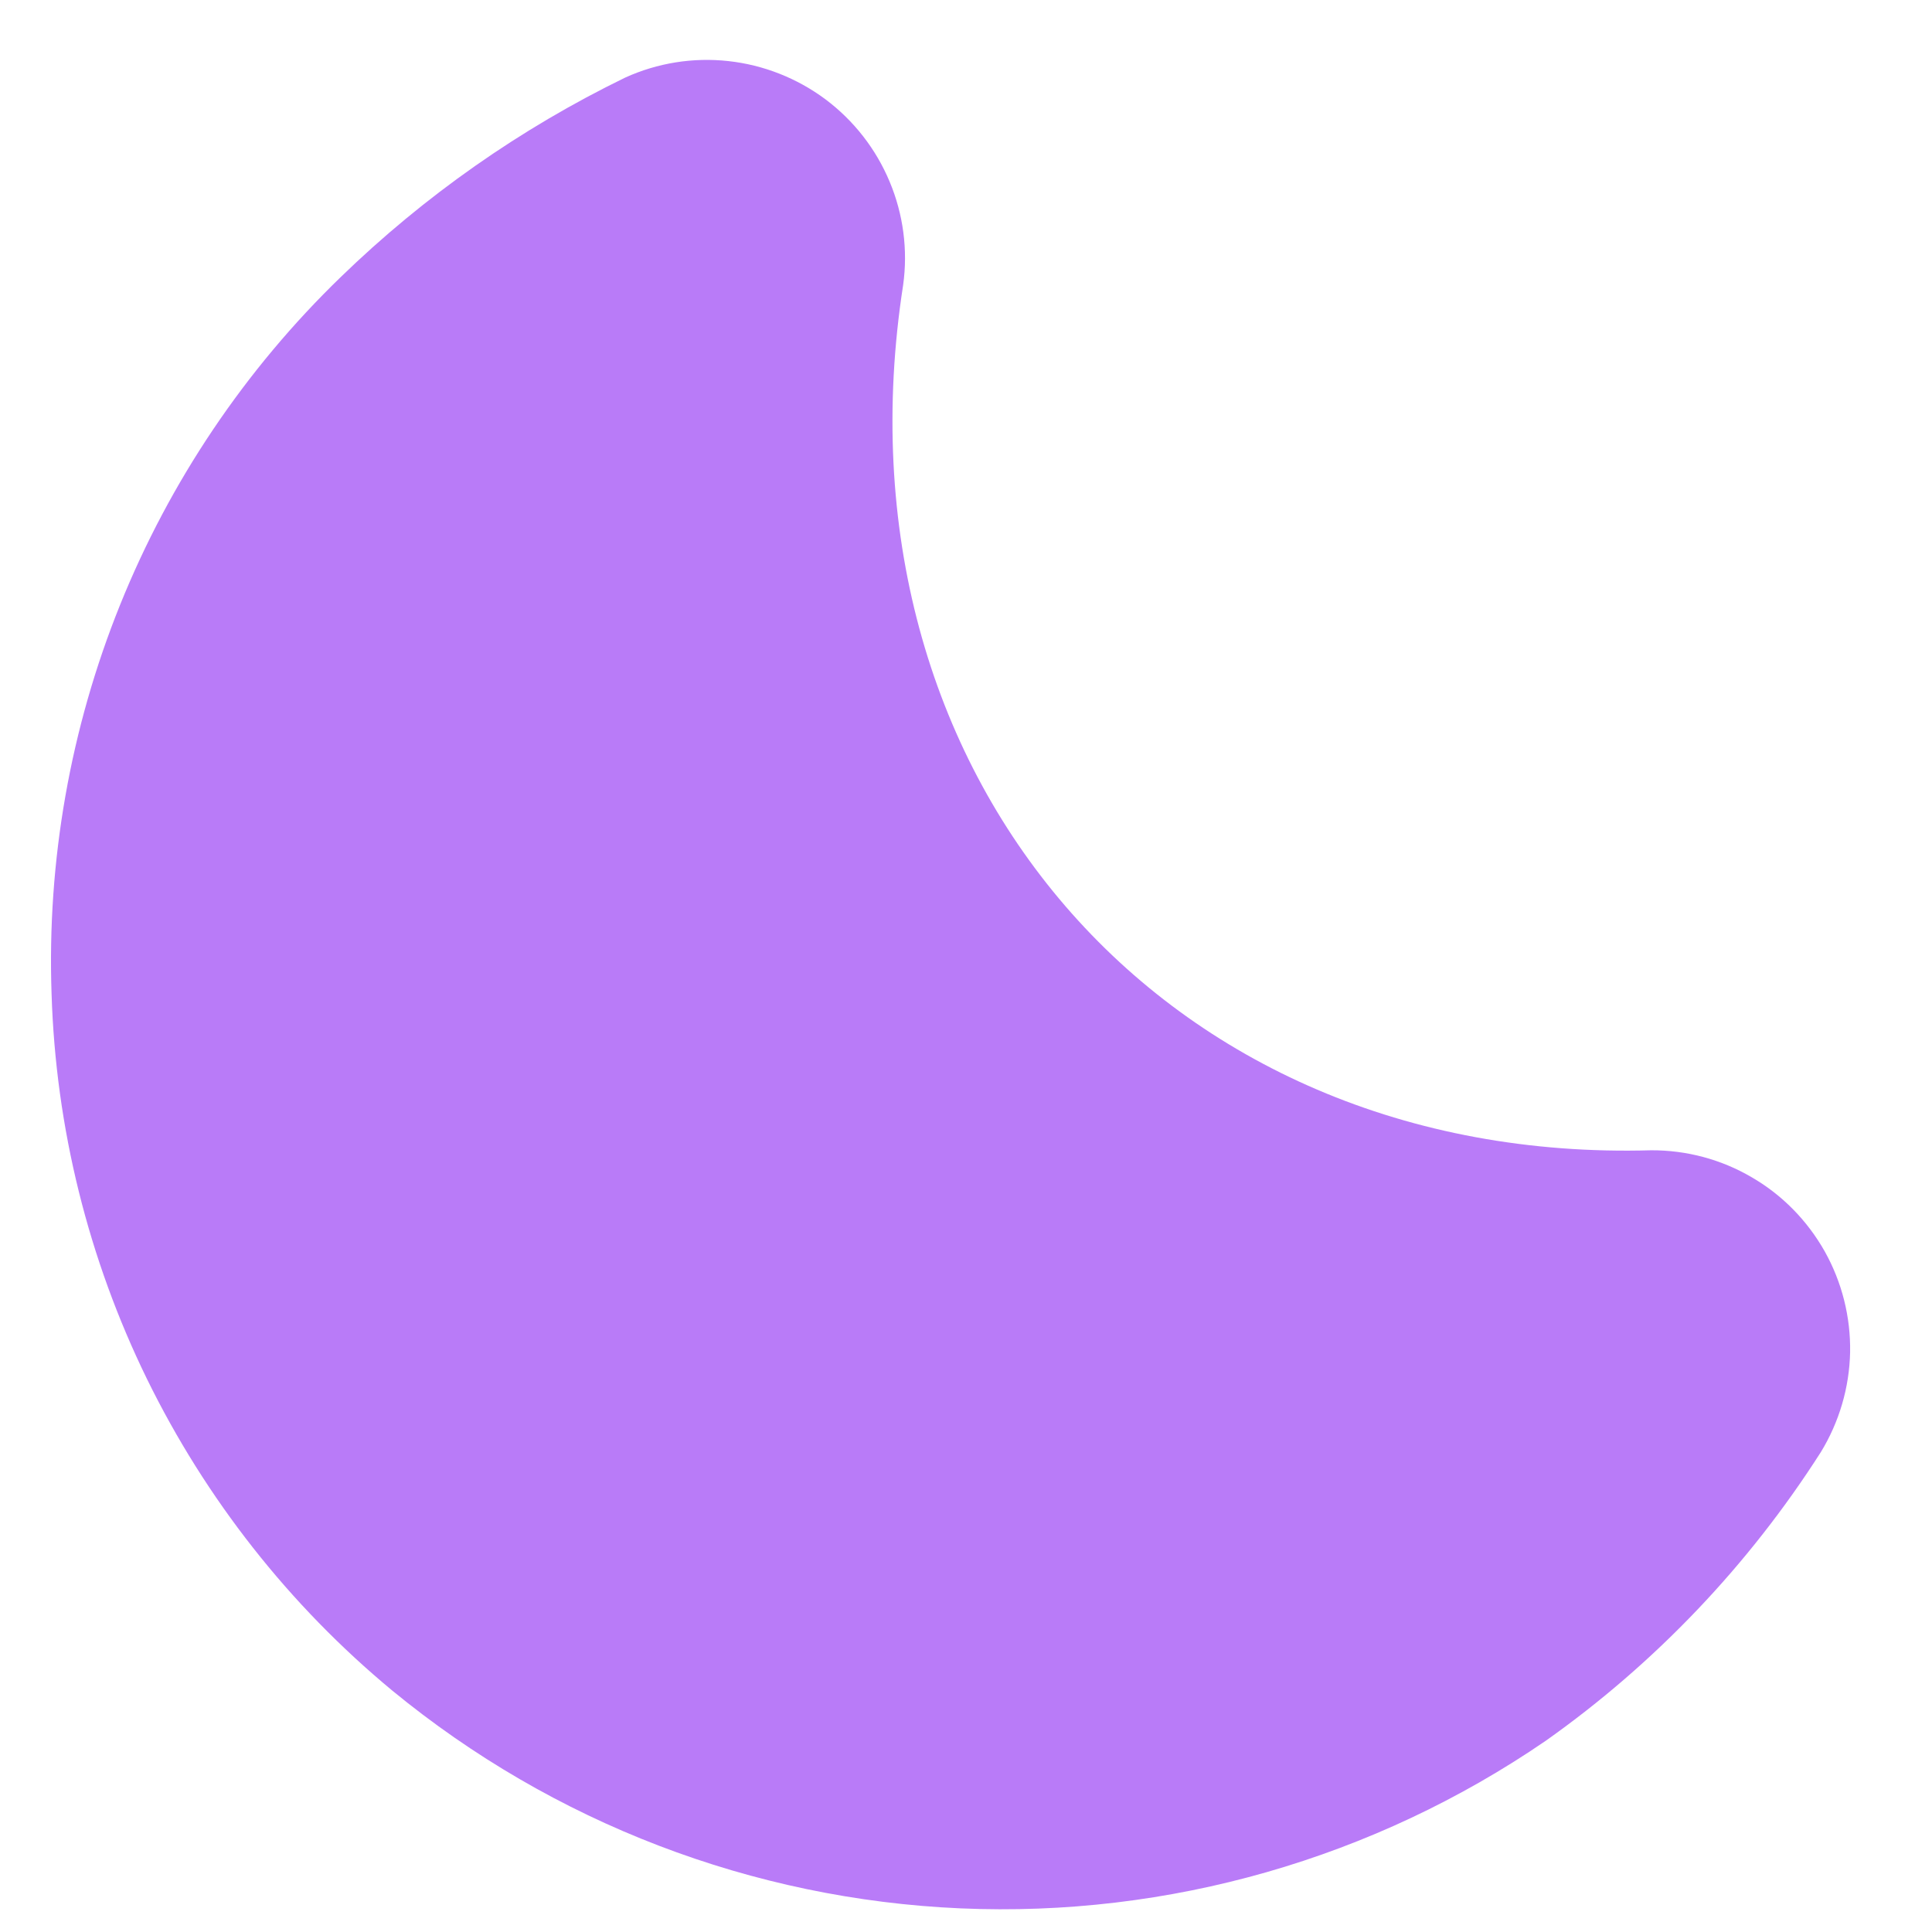 <svg width="13" height="13" viewBox="0 0 13 13" fill="none" xmlns="http://www.w3.org/2000/svg">
<path d="M2.293 1.864C1.649 2.487 1.143 3.239 0.808 4.07C0.473 4.901 0.316 5.793 0.347 6.688C0.375 7.588 0.594 8.471 0.989 9.279C1.385 10.087 1.947 10.802 2.64 11.376C3.722 12.265 5.064 12.78 6.463 12.841C7.863 12.902 9.244 12.506 10.4 11.714C11.137 11.193 11.766 10.532 12.252 9.771C12.376 9.568 12.444 9.336 12.449 9.099C12.453 8.861 12.394 8.627 12.278 8.42C12.161 8.213 11.992 8.04 11.786 7.921C11.581 7.801 11.348 7.739 11.11 7.74C7.818 7.834 5.568 5.204 6.077 1.918C6.11 1.682 6.078 1.441 5.986 1.222C5.894 1.002 5.745 0.811 5.554 0.668C5.363 0.526 5.138 0.437 4.901 0.411C4.664 0.385 4.425 0.423 4.207 0.522C3.502 0.865 2.856 1.318 2.293 1.864Z" fill="#B97BF8"/>
</svg>
